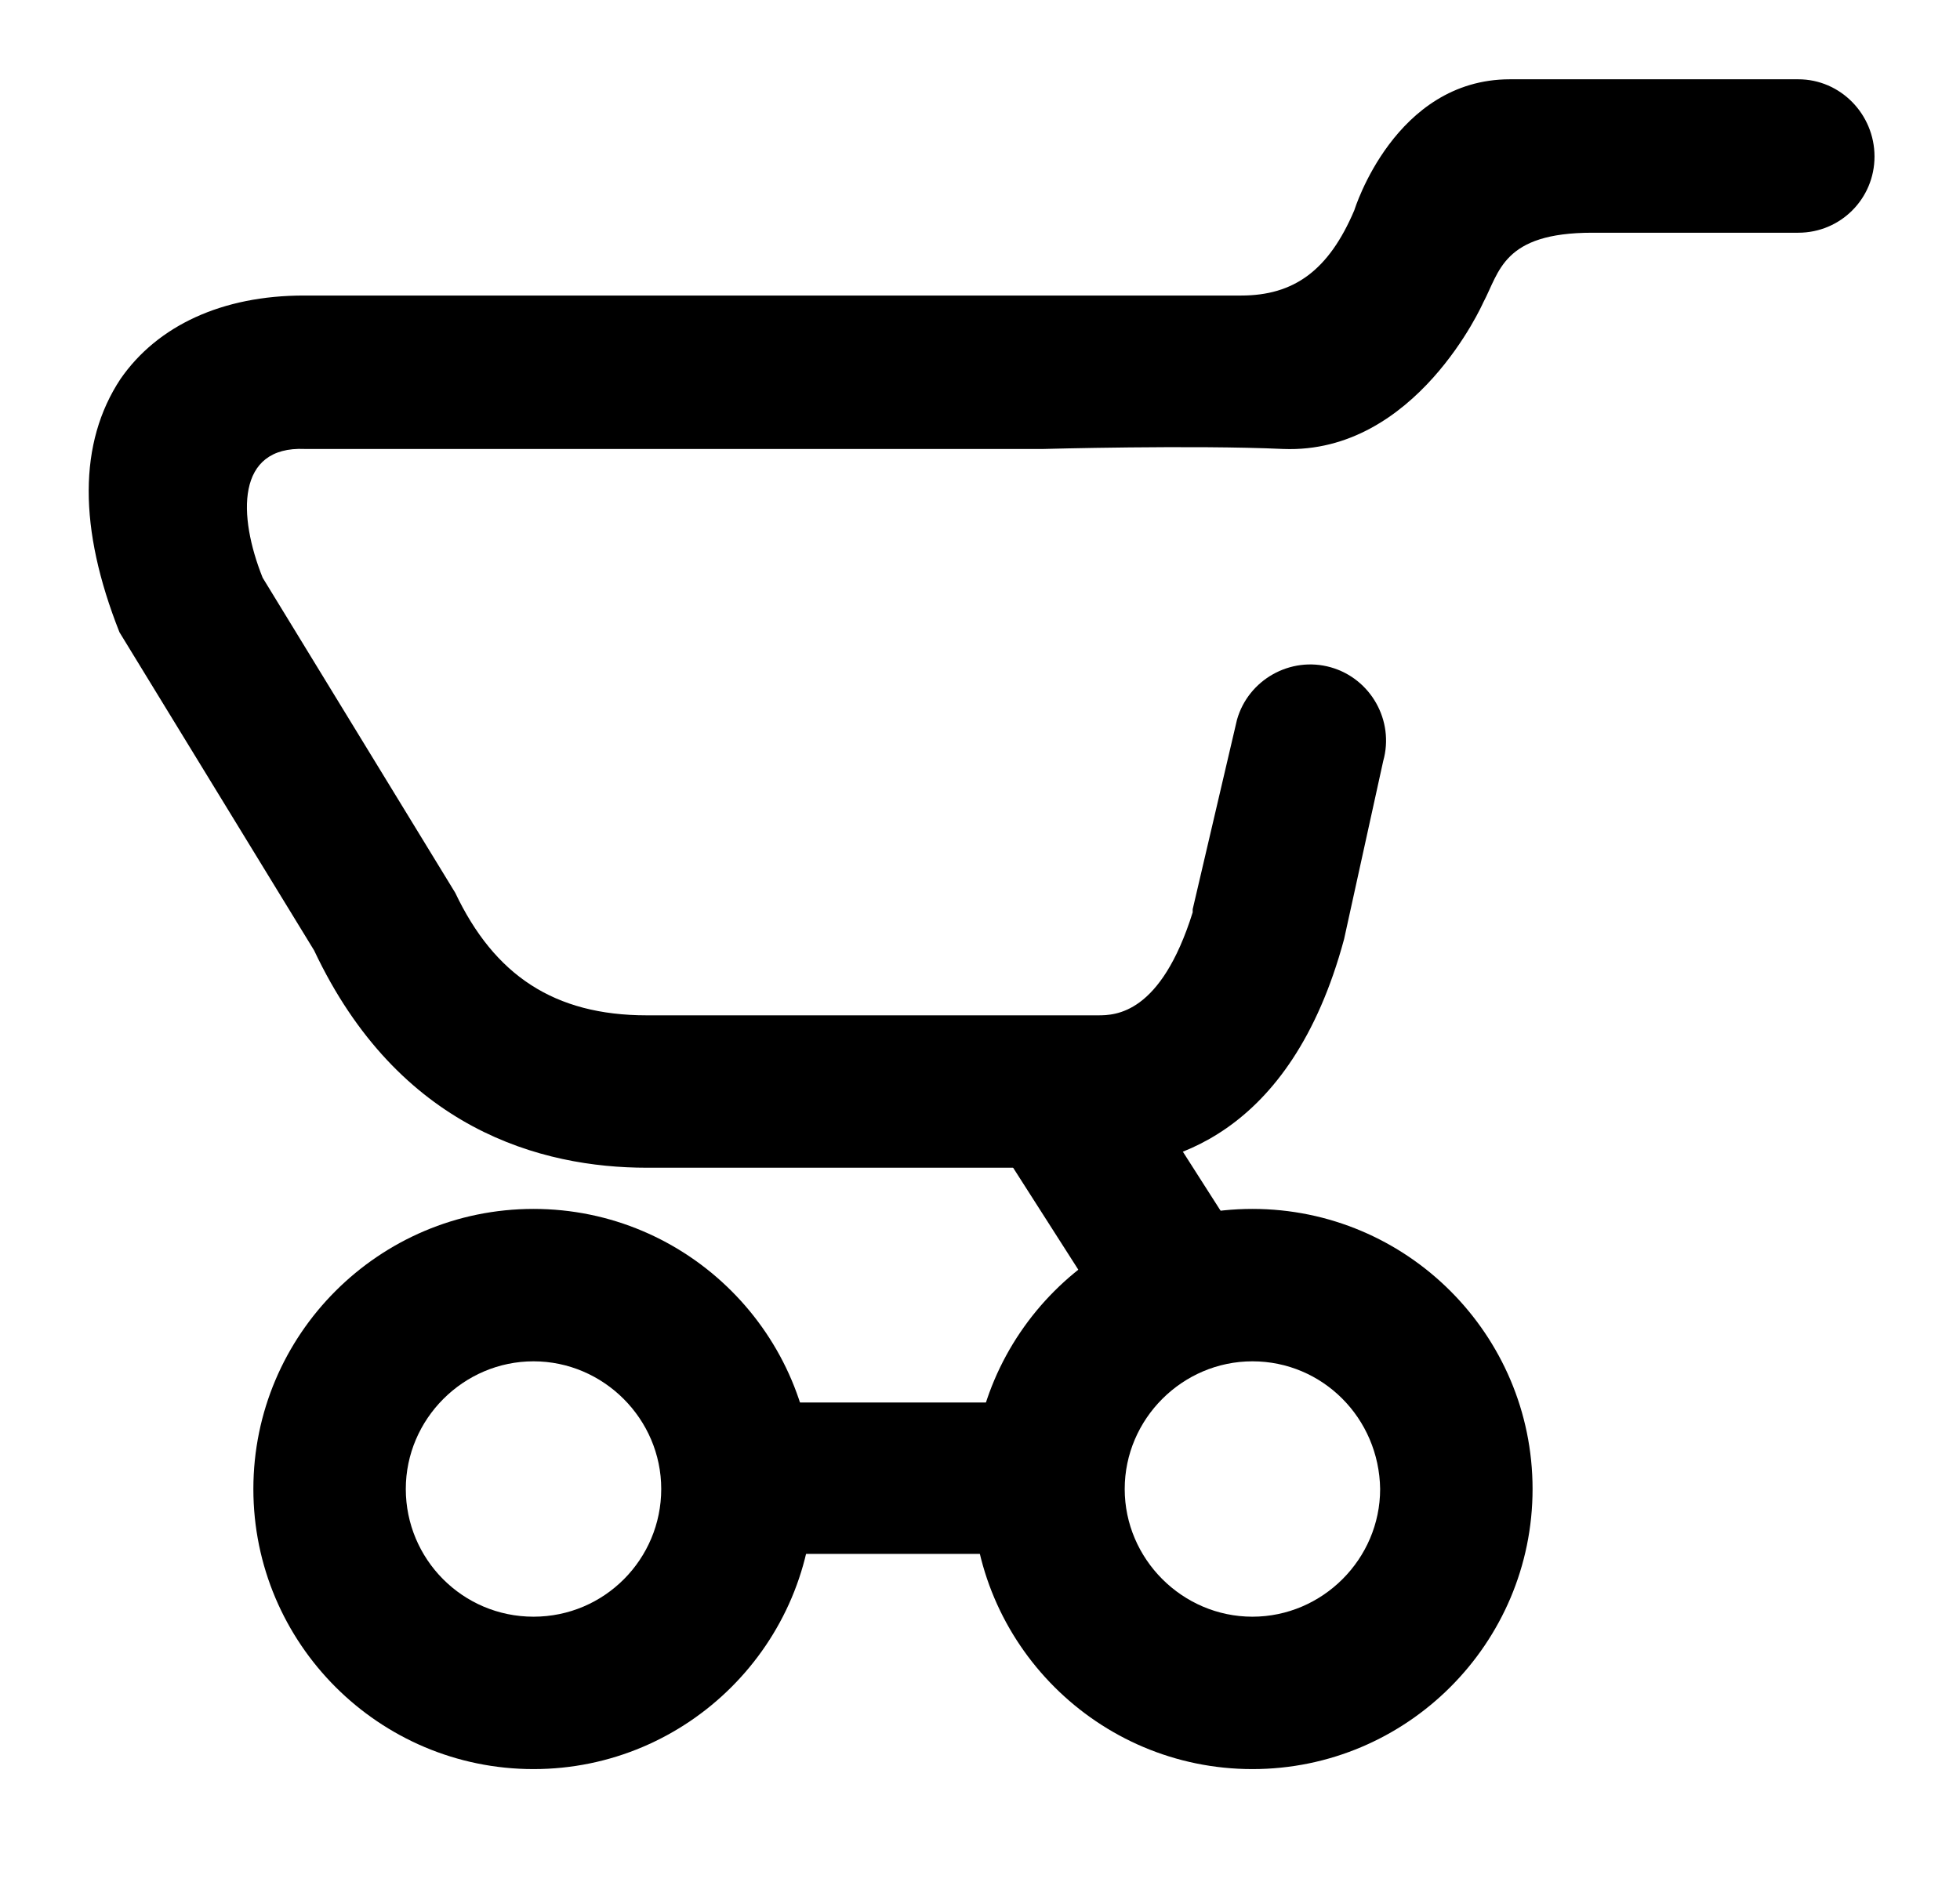
<svg version="1.1" id="Layer_1" xmlns="http://www.w3.org/2000/svg" xmlns:xlink="http://www.w3.org/1999/xlink" x="0px" y="0px"
	 viewBox="0 0 190.3 182.8" style="enable-background:new 0 0 190.3 182.8;" xml:space="preserve">
<path d="M174.6,7.7h-3.3c0,0-16.7,0-24.7,0c-11.2,0-15.1,12.7-15.1,12.7c-2.5,5.9-5.9,8.3-11,8.3H29.5c-7.9,0-14.2,2.9-17.8,8.1
	C7.6,43,7.6,51.3,11.6,61.4l18.9,30.9c8.2,17.4,22.1,21.1,32.3,21.1h43.8c6.7,0,18.7-2.9,23.9-22.2l3.8-17.3c1.1-3.9-1.2-8-5.1-9.1
	c-3.9-1.1-8,1.2-9.1,5.1l-4.3,18.4c0,0.1,0,0.2,0,0.3c-3.1,9.9-7.5,10-9.2,10H62.8c-9,0-14.8-3.9-18.6-11.9L25.5,56.1
	c-2.4-6-2.6-12.8,4.1-12.5h71.7c0,0,14.5-0.4,23.3,0c12.9,0.5,19.4-14.2,19.4-14.2c1.6-3,1.9-6.8,10.6-6.8l20,0
	c4.1,0,7.4-3.3,7.4-7.4S178.7,7.7,174.6,7.7z"/>
<path d="M97.6,112.2l10.8,16.9c1.9,3.6,6.4,5,10,3h0c3.6-1.9,5-6.4,3-10l-10.8-16.9c-1.9-3.6-6.4-5-10-3l0,0
	C97.1,104.1,95.7,108.6,97.6,112.2z"/>
<g>
	<path d="M121.6,171.8c-15,0-27.2-12.2-27.2-27.2c0-15,12.2-27.2,27.2-27.2s27.2,12.2,27.2,27.2
		C148.8,159.6,136.6,171.8,121.6,171.8z M121.6,132.2c-6.8,0-12.4,5.6-12.4,12.4c0,6.8,5.6,12.4,12.4,12.4s12.4-5.6,12.4-12.4
		C133.9,137.7,128.4,132.2,121.6,132.2z"/>
</g>
<g>
	<path d="M51.8,171.8c-15,0-27.2-12.2-27.2-27.2c0-15,12.2-27.2,27.2-27.2S79,129.6,79,144.6C79,159.6,66.8,171.8,51.8,171.8z
		 M51.8,132.2c-6.8,0-12.4,5.6-12.4,12.4S44.9,157,51.8,157s12.4-5.6,12.4-12.4S58.6,132.2,51.8,132.2z"/>
</g>
<path d="M75.4,150.9l20.1,0c4.1,0.3,7.6-2.7,7.9-6.8v0c0.3-4.1-2.7-7.6-6.8-7.9l-20.1,0c-4.1-0.3-7.6,2.7-7.9,6.8v0
	C68.3,147,71.3,150.6,75.4,150.9z"/>
</svg>

